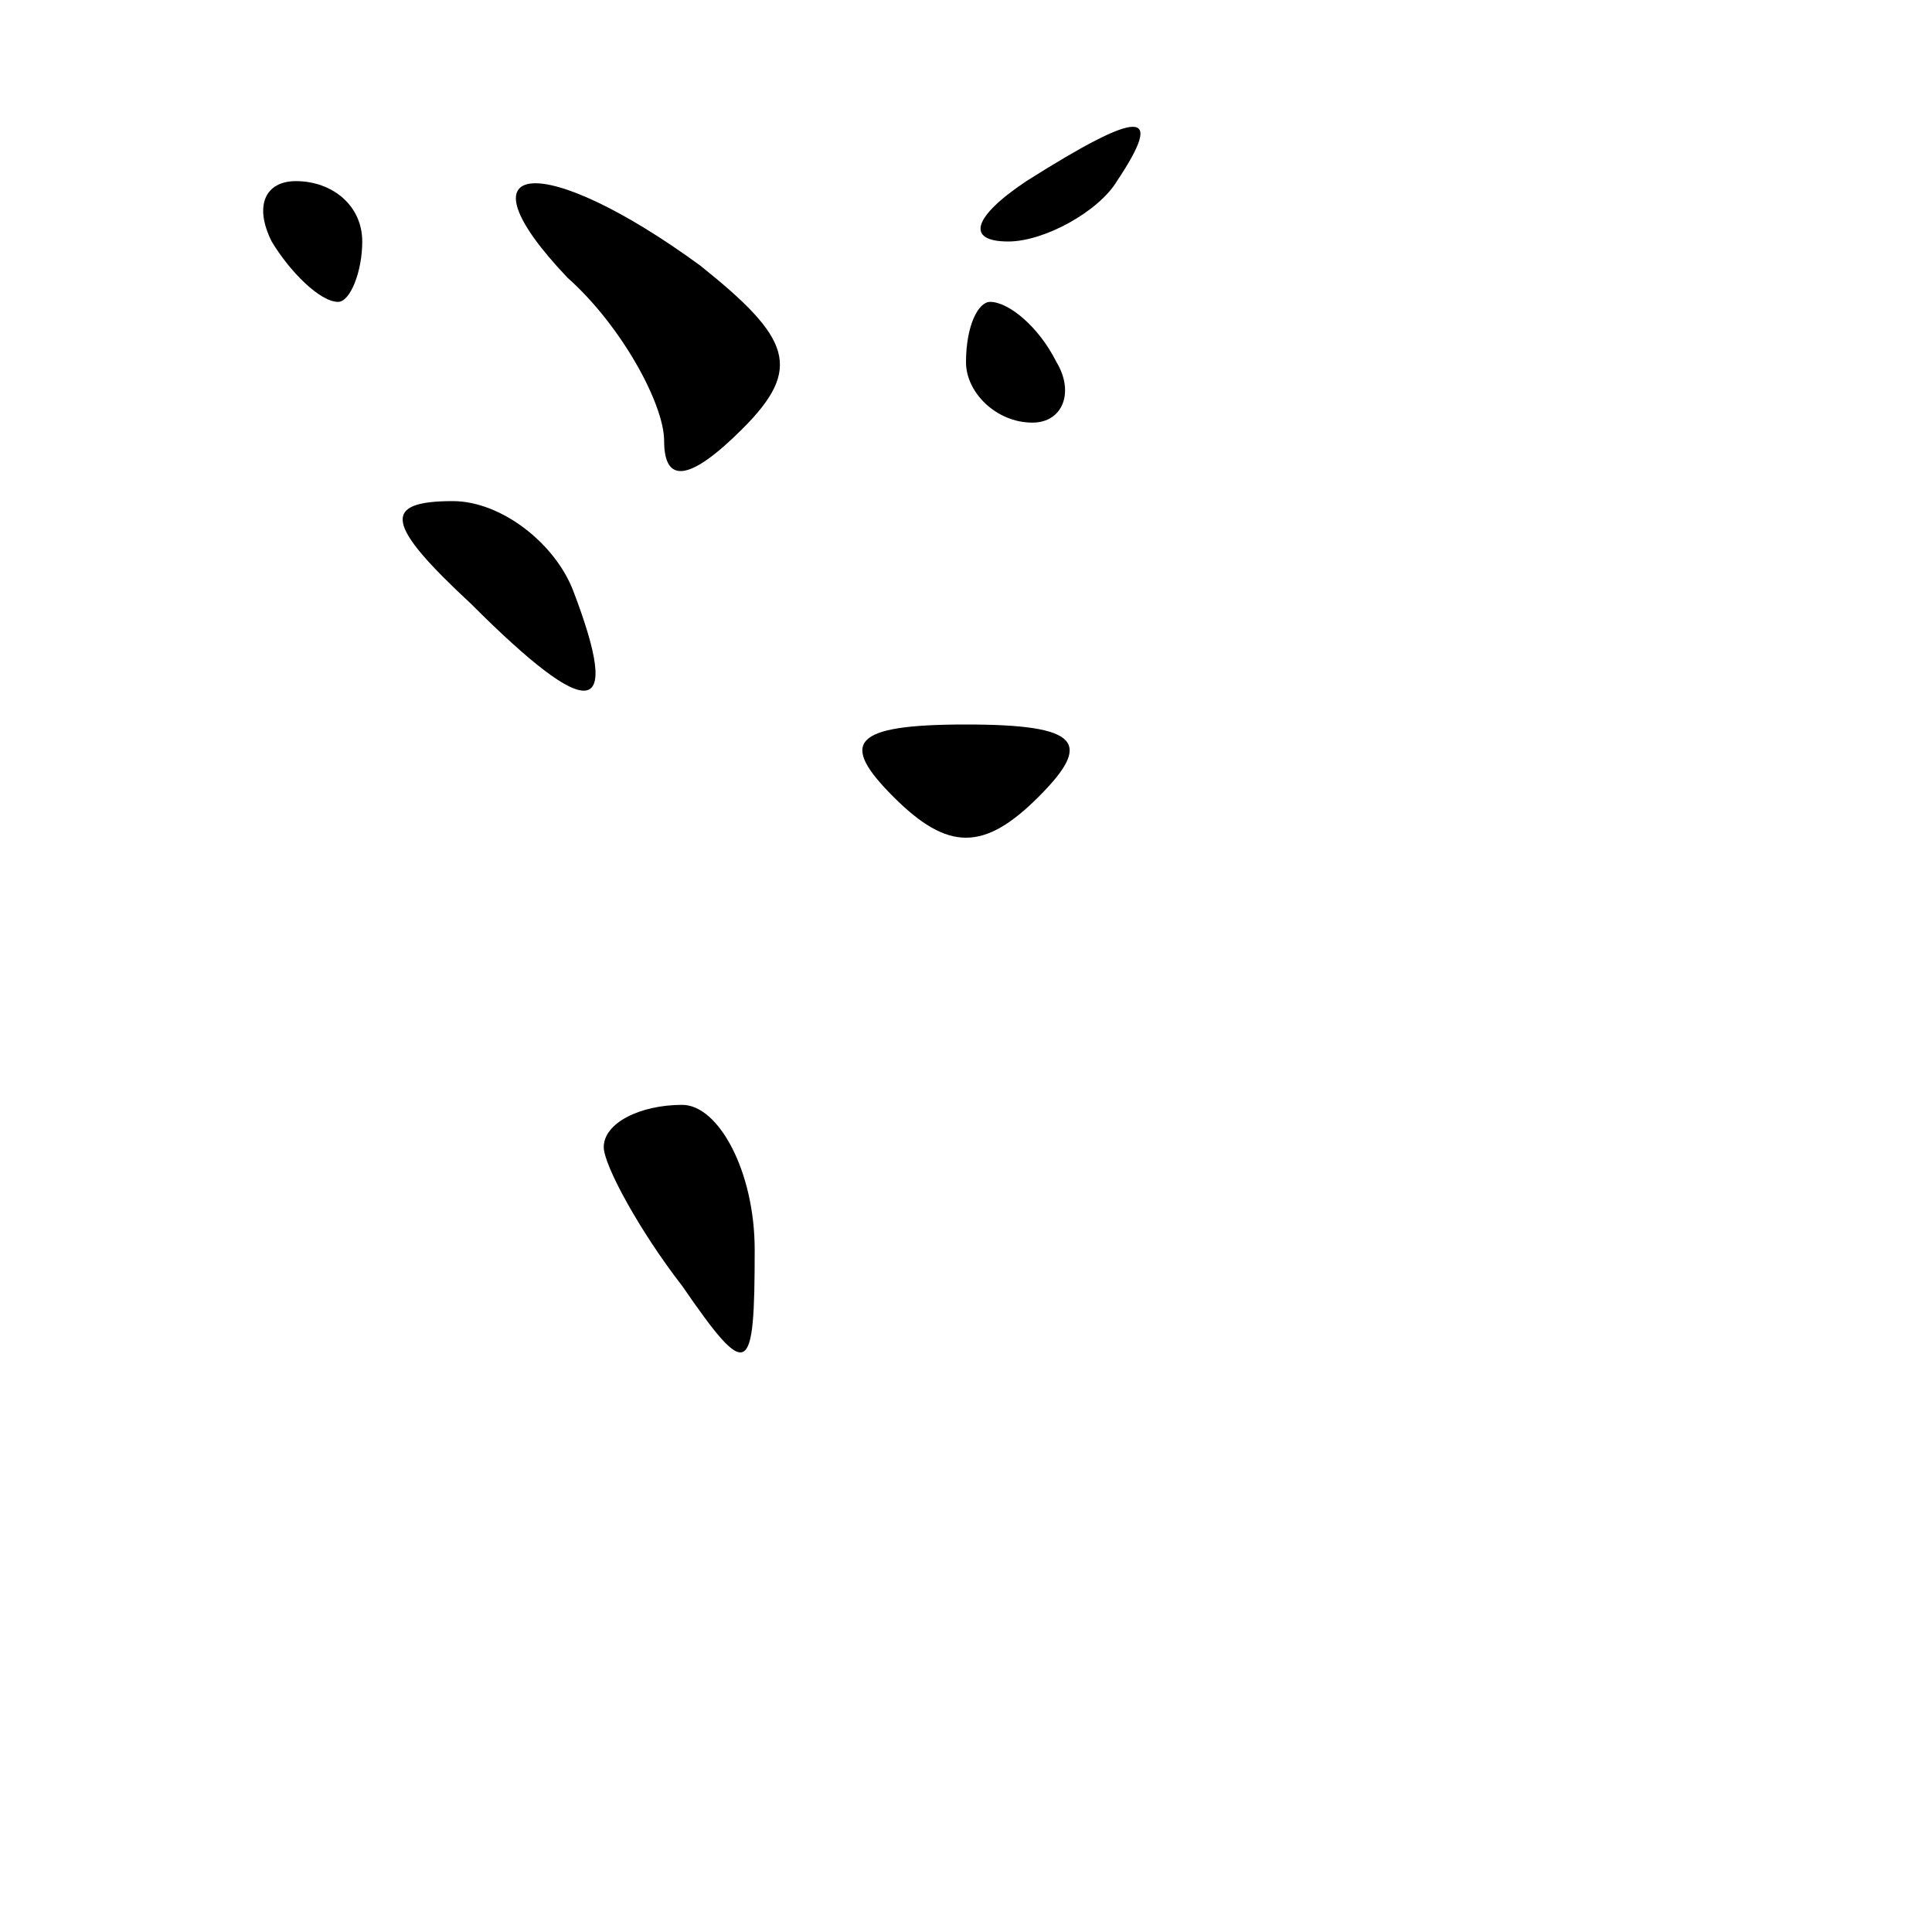 <?xml version="1.0" standalone="no"?>
<!DOCTYPE svg PUBLIC "-//W3C//DTD SVG 20010904//EN"
 "http://www.w3.org/TR/2001/REC-SVG-20010904/DTD/svg10.dtd">
<svg version="1.0" xmlns="http://www.w3.org/2000/svg"
 width="32pt" height="32pt" viewBox="0 0 32 32"
 preserveAspectRatio="xMidYMid meet">
<g transform="translate(0,32) scale(0.1,-0.1)"
fill="#000000" stroke="none">
<path fill="#000000" stroke="none" d="M170 290 c-9 -6 -10 -10 -3 -10 6 0 15
5 18 10 8 12 4 12 -15 0z"/>
<path fill="#000000" stroke="none" d="M45 280 c3 -5 8 -10 11 -10 2 0 4 5 4
10 0 6 -5 10 -11 10 -5 0 -7 -4 -4 -10z"/>
<path fill="#000000" stroke="none" d="M94 274 c9 -8 16 -21 16 -27 0 -7 4 -7
13 2 10 10 8 15 -7 27 -26 19 -41 18 -22 -2z"/>
<path fill="#000000" stroke="none" d="M160 260 c0 -5 5 -10 11 -10 5 0 7 5 4
10 -3 6 -8 10 -11 10 -2 0 -4 -4 -4 -10z"/>
<path fill="#000000" stroke="none" d="M78 220 c20 -20 25 -19 17 2 -3 8 -12
15 -20 15 -12 0 -11 -4 3 -17z"/>
<path fill="#000000" stroke="none" d="M148 188 c9 -9 15 -9 24 0 9 9 7 12
-12 12 -19 0 -21 -3 -12 -12z"/>
<path fill="#000000" stroke="none" d="M100 130 c0 -3 6 -14 13 -23 11 -16 12
-15 12 6 0 13 -6 24 -12 24 -7 0 -13 -3 -13 -7z"/>
</g>
</svg>
